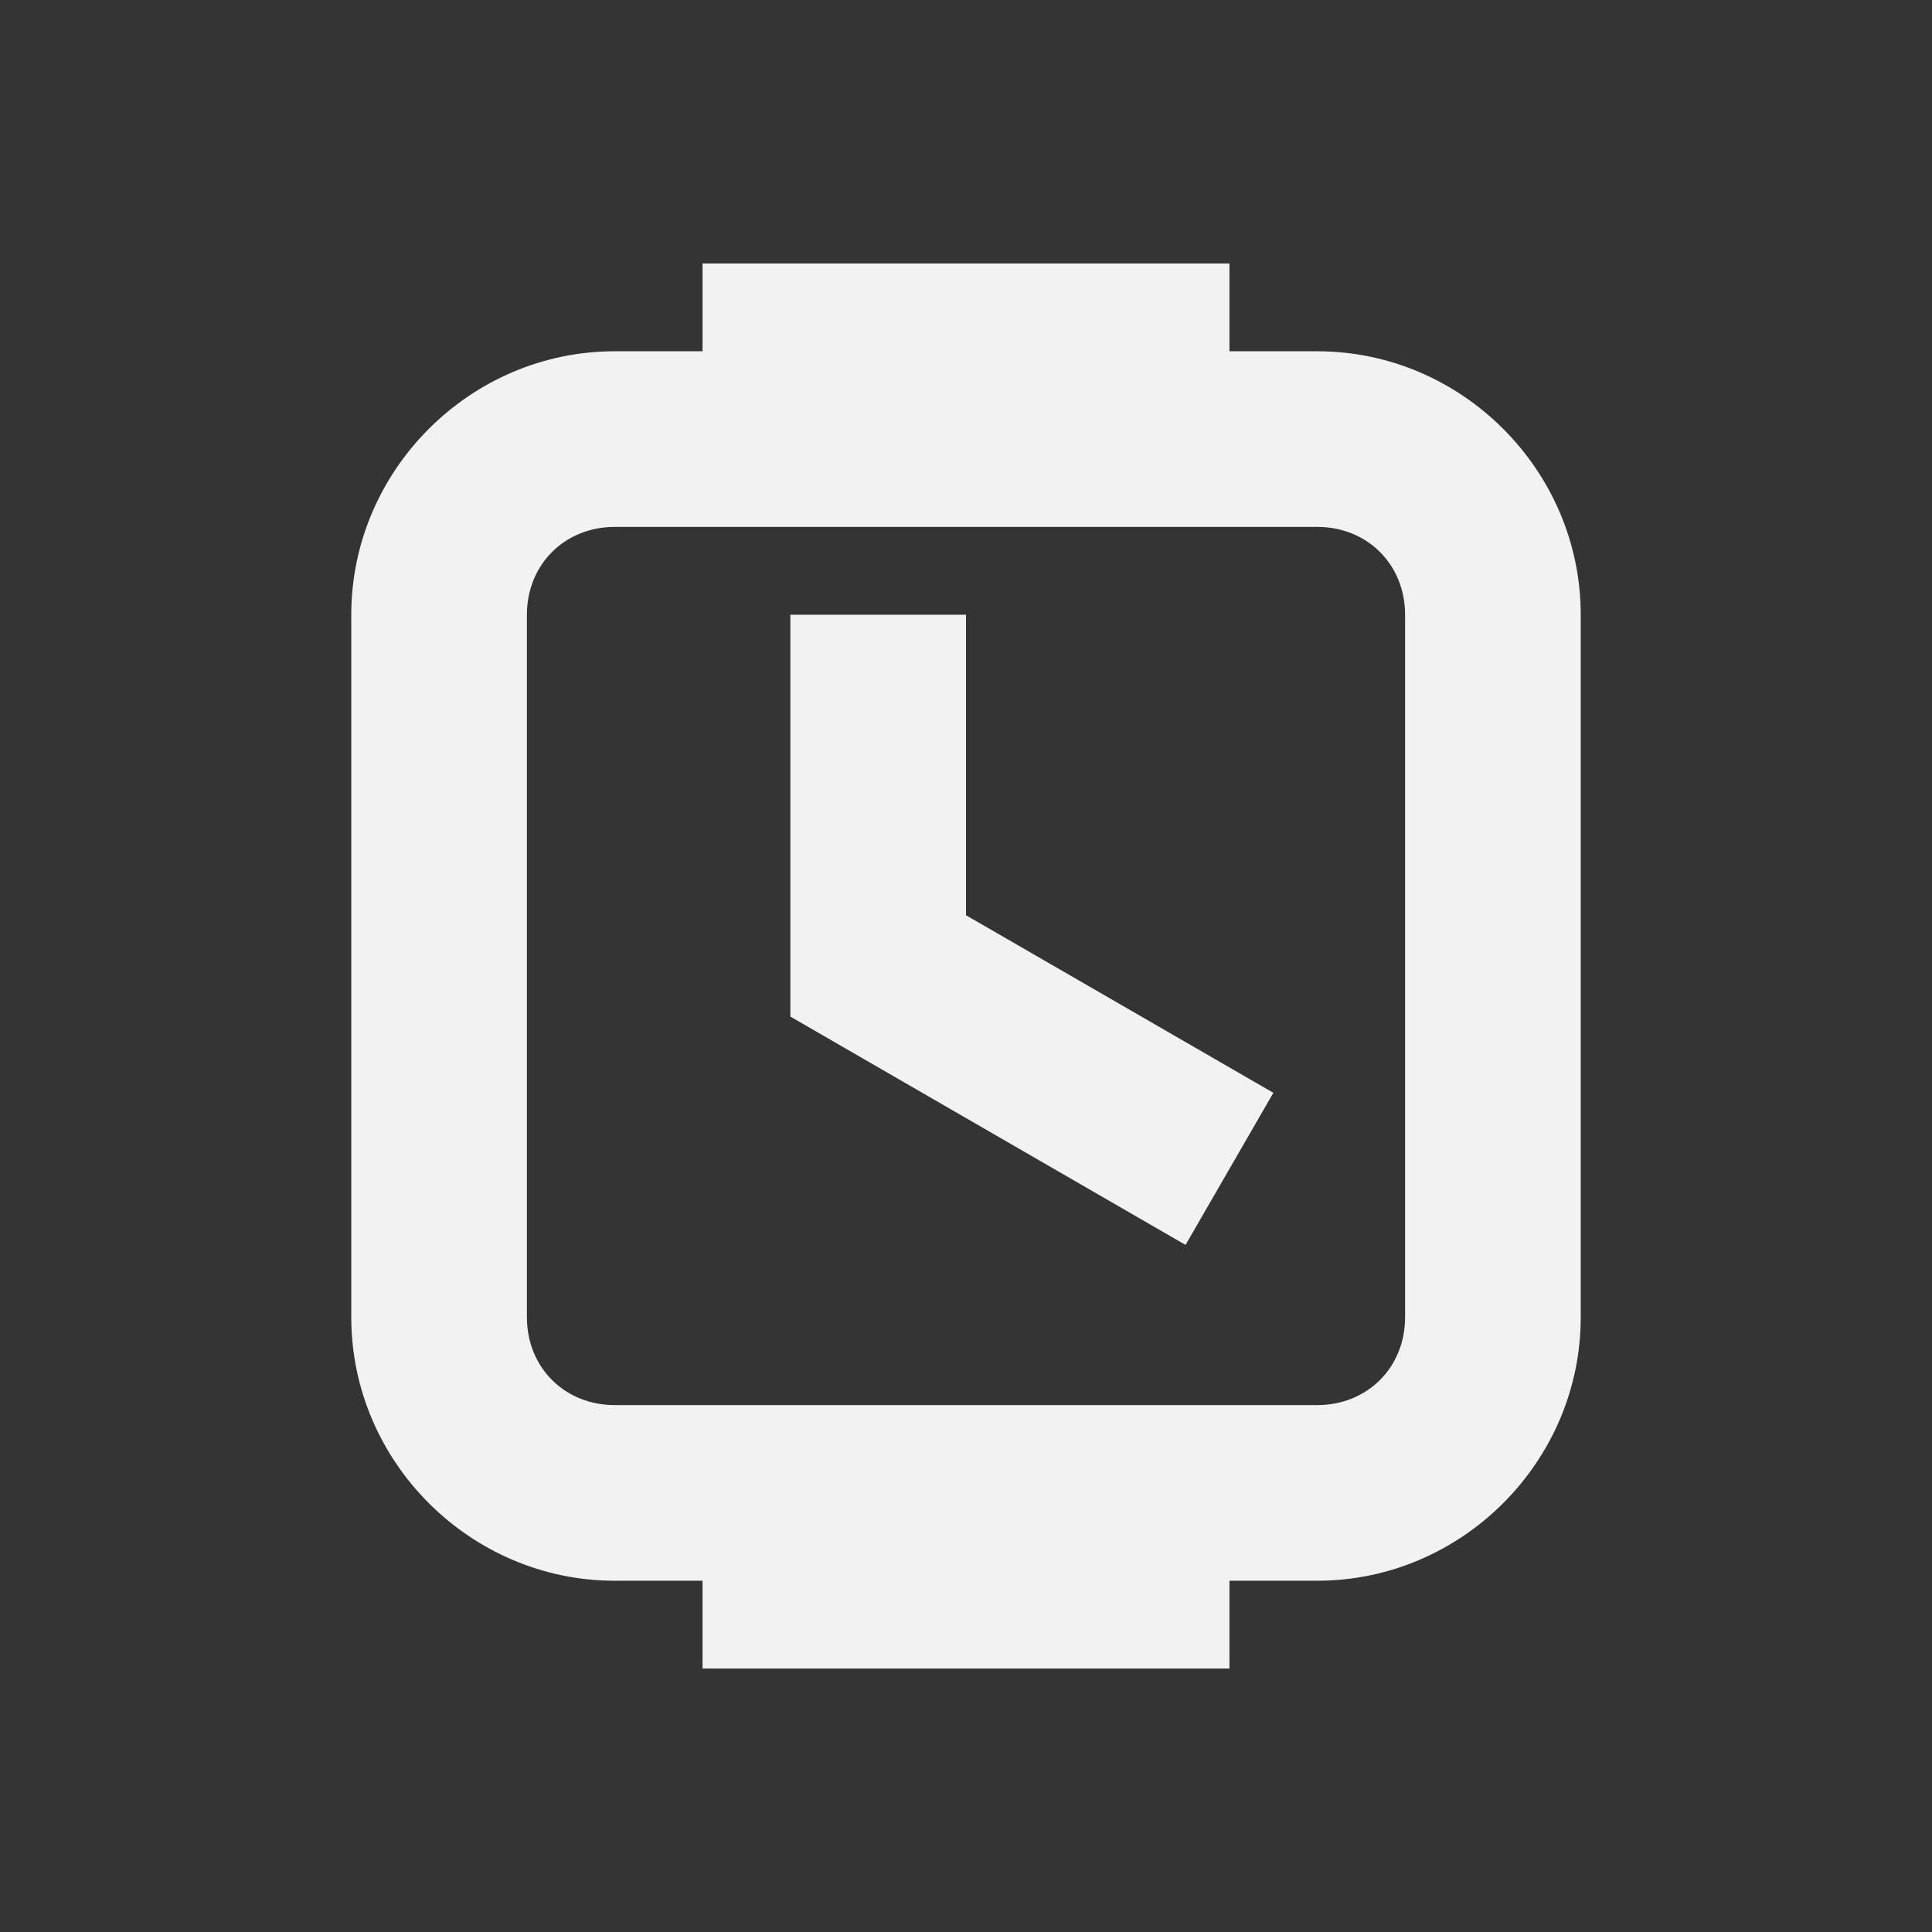 <?xml version="1.0" encoding="UTF-8" standalone="no"?>
<svg
   viewBox="0 0 22 22"
   version="1.1"
   id="svg8"
   sodipodi:docname="document-open-recent.svg"
   width="22"
   height="22"
   inkscape:version="1.2 (dc2aedaf03, 2022-05-15)"
   xmlns:inkscape="http://www.inkscape.org/namespaces/inkscape"
   xmlns:sodipodi="http://sodipodi.sourceforge.net/DTD/sodipodi-0.dtd"
   xmlns="http://www.w3.org/2000/svg"
   xmlns:svg="http://www.w3.org/2000/svg">
  <rect x="0" y="0" width="22" height="22" fill="#333333" stroke="none"/>
  <defs
     id="defs12" />
  <sodipodi:namedview
     id="namedview10"
     pagecolor="#ffffff"
     bordercolor="#000000"
     borderopacity="0.25"
     inkscape:showpageshadow="2"
     inkscape:pageopacity="0.0"
     inkscape:pagecheckerboard="0"
     inkscape:deskcolor="#d1d1d1"
     showgrid="false"
     inkscape:zoom="38.183766"
     inkscape:cx="6.4294339"
     inkscape:cy="9.9125896"
     inkscape:window-width="1920"
     inkscape:window-height="1017"
     inkscape:window-x="0"
     inkscape:window-y="0"
     inkscape:window-maximized="1"
     inkscape:current-layer="svg8" />
  <path
     color="#bebebe"
     d="M 0,0 H 22 V 22 H 0 Z"
     fill="#808080"
     fill-opacity="0.01"
     id="path2"
     style="stroke-width:1.375" />
  <path
     color="#000000"
     d="M 8,3 V 4 H 7 C 5.355,4 4,5.355 4,7 v 8 c 0,1.645 1.355,3 3,3 h 1 v 1 h 6 v -1 h 1 c 1.645,0 3,-1.355 3,-3 V 7 C 18,5.355 16.645,4 15,4 H 14 V 3 Z M 7,6 h 8 c 0.571,0 1,0.429 1,1 v 8 c 0,0.571 -0.429,1 -1,1 H 7 C 6.429,16 6,15.571 6,15 V 7 C 6,6.429 6.429,6 7,6 Z"
     fill="#f2f2f2"
     style="-inkscape-stroke:none"
     id="path4" />
  <path
     color="#000000"
     d="M 13.5,14.176 9,11.576 V 7 h 2 v 3.422 l 3.5,2.022 z"
     fill="#f2f2f2"
     style="-inkscape-stroke:none"
     id="path6" />
</svg>
